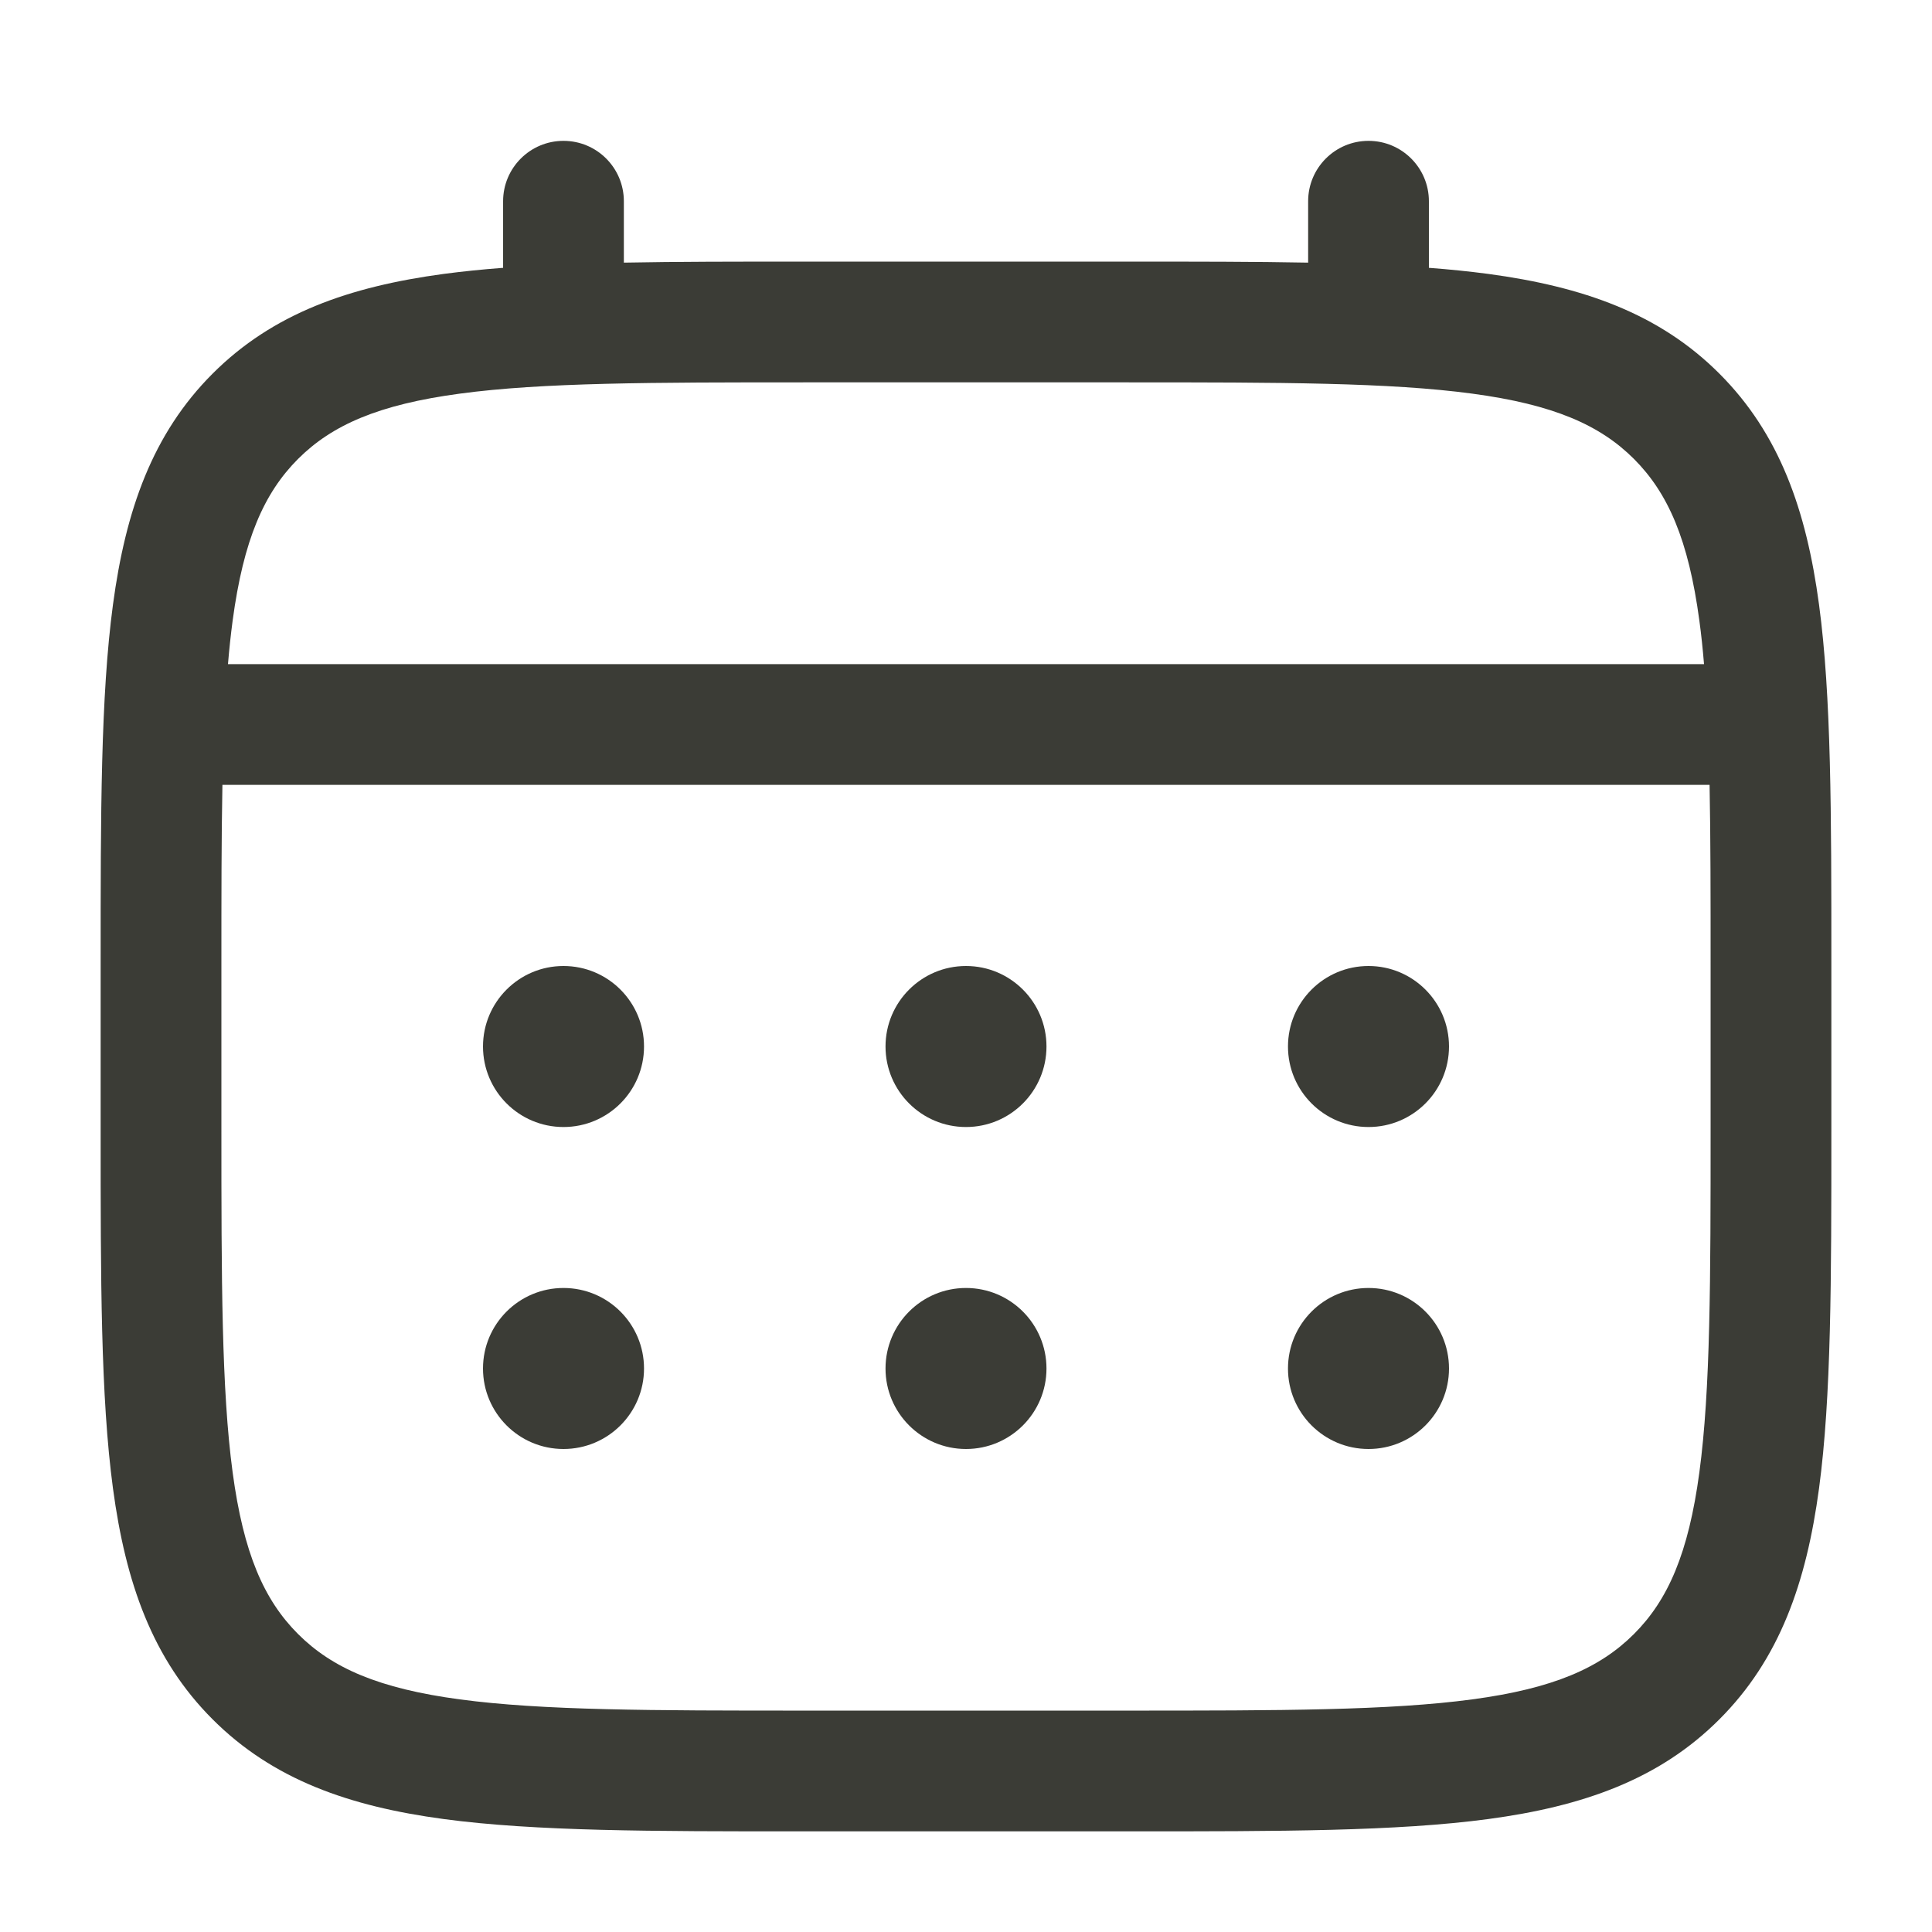 <svg width="32" height="32" viewBox="0 0 32 32" fill="none" xmlns="http://www.w3.org/2000/svg">
<path d="M22.667 18.667C23.403 18.667 24 18.07 24 17.333C24 16.597 23.403 16 22.667 16C21.93 16 21.333 16.597 21.333 17.333C21.333 18.07 21.93 18.667 22.667 18.667Z" fill="#3B3C36"/>
<path d="M22.667 24C23.403 24 24 23.403 24 22.667C24 21.93 23.403 21.333 22.667 21.333C21.93 21.333 21.333 21.93 21.333 22.667C21.333 23.403 21.93 24 22.667 24Z" fill="#3B3C36"/>
<path d="M17.333 17.333C17.333 18.07 16.736 18.667 16 18.667C15.264 18.667 14.667 18.07 14.667 17.333C14.667 16.597 15.264 16 16 16C16.736 16 17.333 16.597 17.333 17.333Z" fill="#3B3C36"/>
<path d="M17.333 22.667C17.333 23.403 16.736 24 16 24C15.264 24 14.667 23.403 14.667 22.667C14.667 21.93 15.264 21.333 16 21.333C16.736 21.333 17.333 21.93 17.333 22.667Z" fill="#3B3C36"/>
<path d="M9.333 18.667C10.07 18.667 10.667 18.07 10.667 17.333C10.667 16.597 10.07 16 9.333 16C8.597 16 8 16.597 8 17.333C8 18.07 8.597 18.667 9.333 18.667Z" fill="#3B3C36"/>
<path d="M9.333 24C10.07 24 10.667 23.403 10.667 22.667C10.667 21.93 10.07 21.333 9.333 21.333C8.597 21.333 8 21.93 8 22.667C8 23.403 8.597 24 9.333 24Z" fill="#3B3C36"/>
<path fill-rule="evenodd" clip-rule="evenodd" d="M9.333 2.333C9.886 2.333 10.333 2.781 10.333 3.333V4.35C11.216 4.333 12.188 4.333 13.258 4.333H18.742C19.811 4.333 20.784 4.333 21.667 4.35V3.333C21.667 2.781 22.114 2.333 22.667 2.333C23.219 2.333 23.667 2.781 23.667 3.333V4.436C24.013 4.462 24.341 4.496 24.652 4.537C26.215 4.748 27.481 5.19 28.478 6.188C29.476 7.186 29.919 8.451 30.129 10.015C30.333 11.534 30.333 13.474 30.333 15.925V18.742C30.333 21.192 30.333 23.133 30.129 24.652C29.919 26.215 29.476 27.48 28.478 28.478C27.481 29.476 26.215 29.919 24.652 30.129C23.133 30.333 21.192 30.333 18.742 30.333H13.258C10.808 30.333 8.867 30.333 7.348 30.129C5.785 29.919 4.52 29.476 3.522 28.478C2.524 27.48 2.081 26.215 1.871 24.652C1.667 23.133 1.667 21.192 1.667 18.742V15.925C1.667 13.474 1.667 11.534 1.871 10.015C2.081 8.451 2.524 7.186 3.522 6.188C4.52 5.19 5.785 4.748 7.348 4.537C7.659 4.496 7.987 4.462 8.333 4.436V3.333C8.333 2.781 8.781 2.333 9.333 2.333ZM7.615 6.52C6.273 6.7 5.5 7.038 4.936 7.602C4.372 8.167 4.033 8.94 3.853 10.281C3.823 10.508 3.797 10.747 3.776 11H28.224C28.203 10.747 28.178 10.508 28.147 10.281C27.967 8.94 27.628 8.167 27.064 7.602C26.5 7.038 25.727 6.7 24.386 6.52C23.015 6.335 21.209 6.333 18.667 6.333H13.333C10.791 6.333 8.985 6.335 7.615 6.52ZM3.667 16C3.667 14.861 3.667 13.87 3.684 13H28.316C28.333 13.87 28.333 14.861 28.333 16V18.667C28.333 21.209 28.331 23.015 28.147 24.386C27.967 25.727 27.628 26.5 27.064 27.064C26.5 27.628 25.727 27.967 24.386 28.147C23.015 28.331 21.209 28.333 18.667 28.333H13.333C10.791 28.333 8.985 28.331 7.615 28.147C6.273 27.967 5.5 27.628 4.936 27.064C4.372 26.5 4.033 25.727 3.853 24.386C3.669 23.015 3.667 21.209 3.667 18.667V16Z" fill="#3B3C36"/>
</svg>
